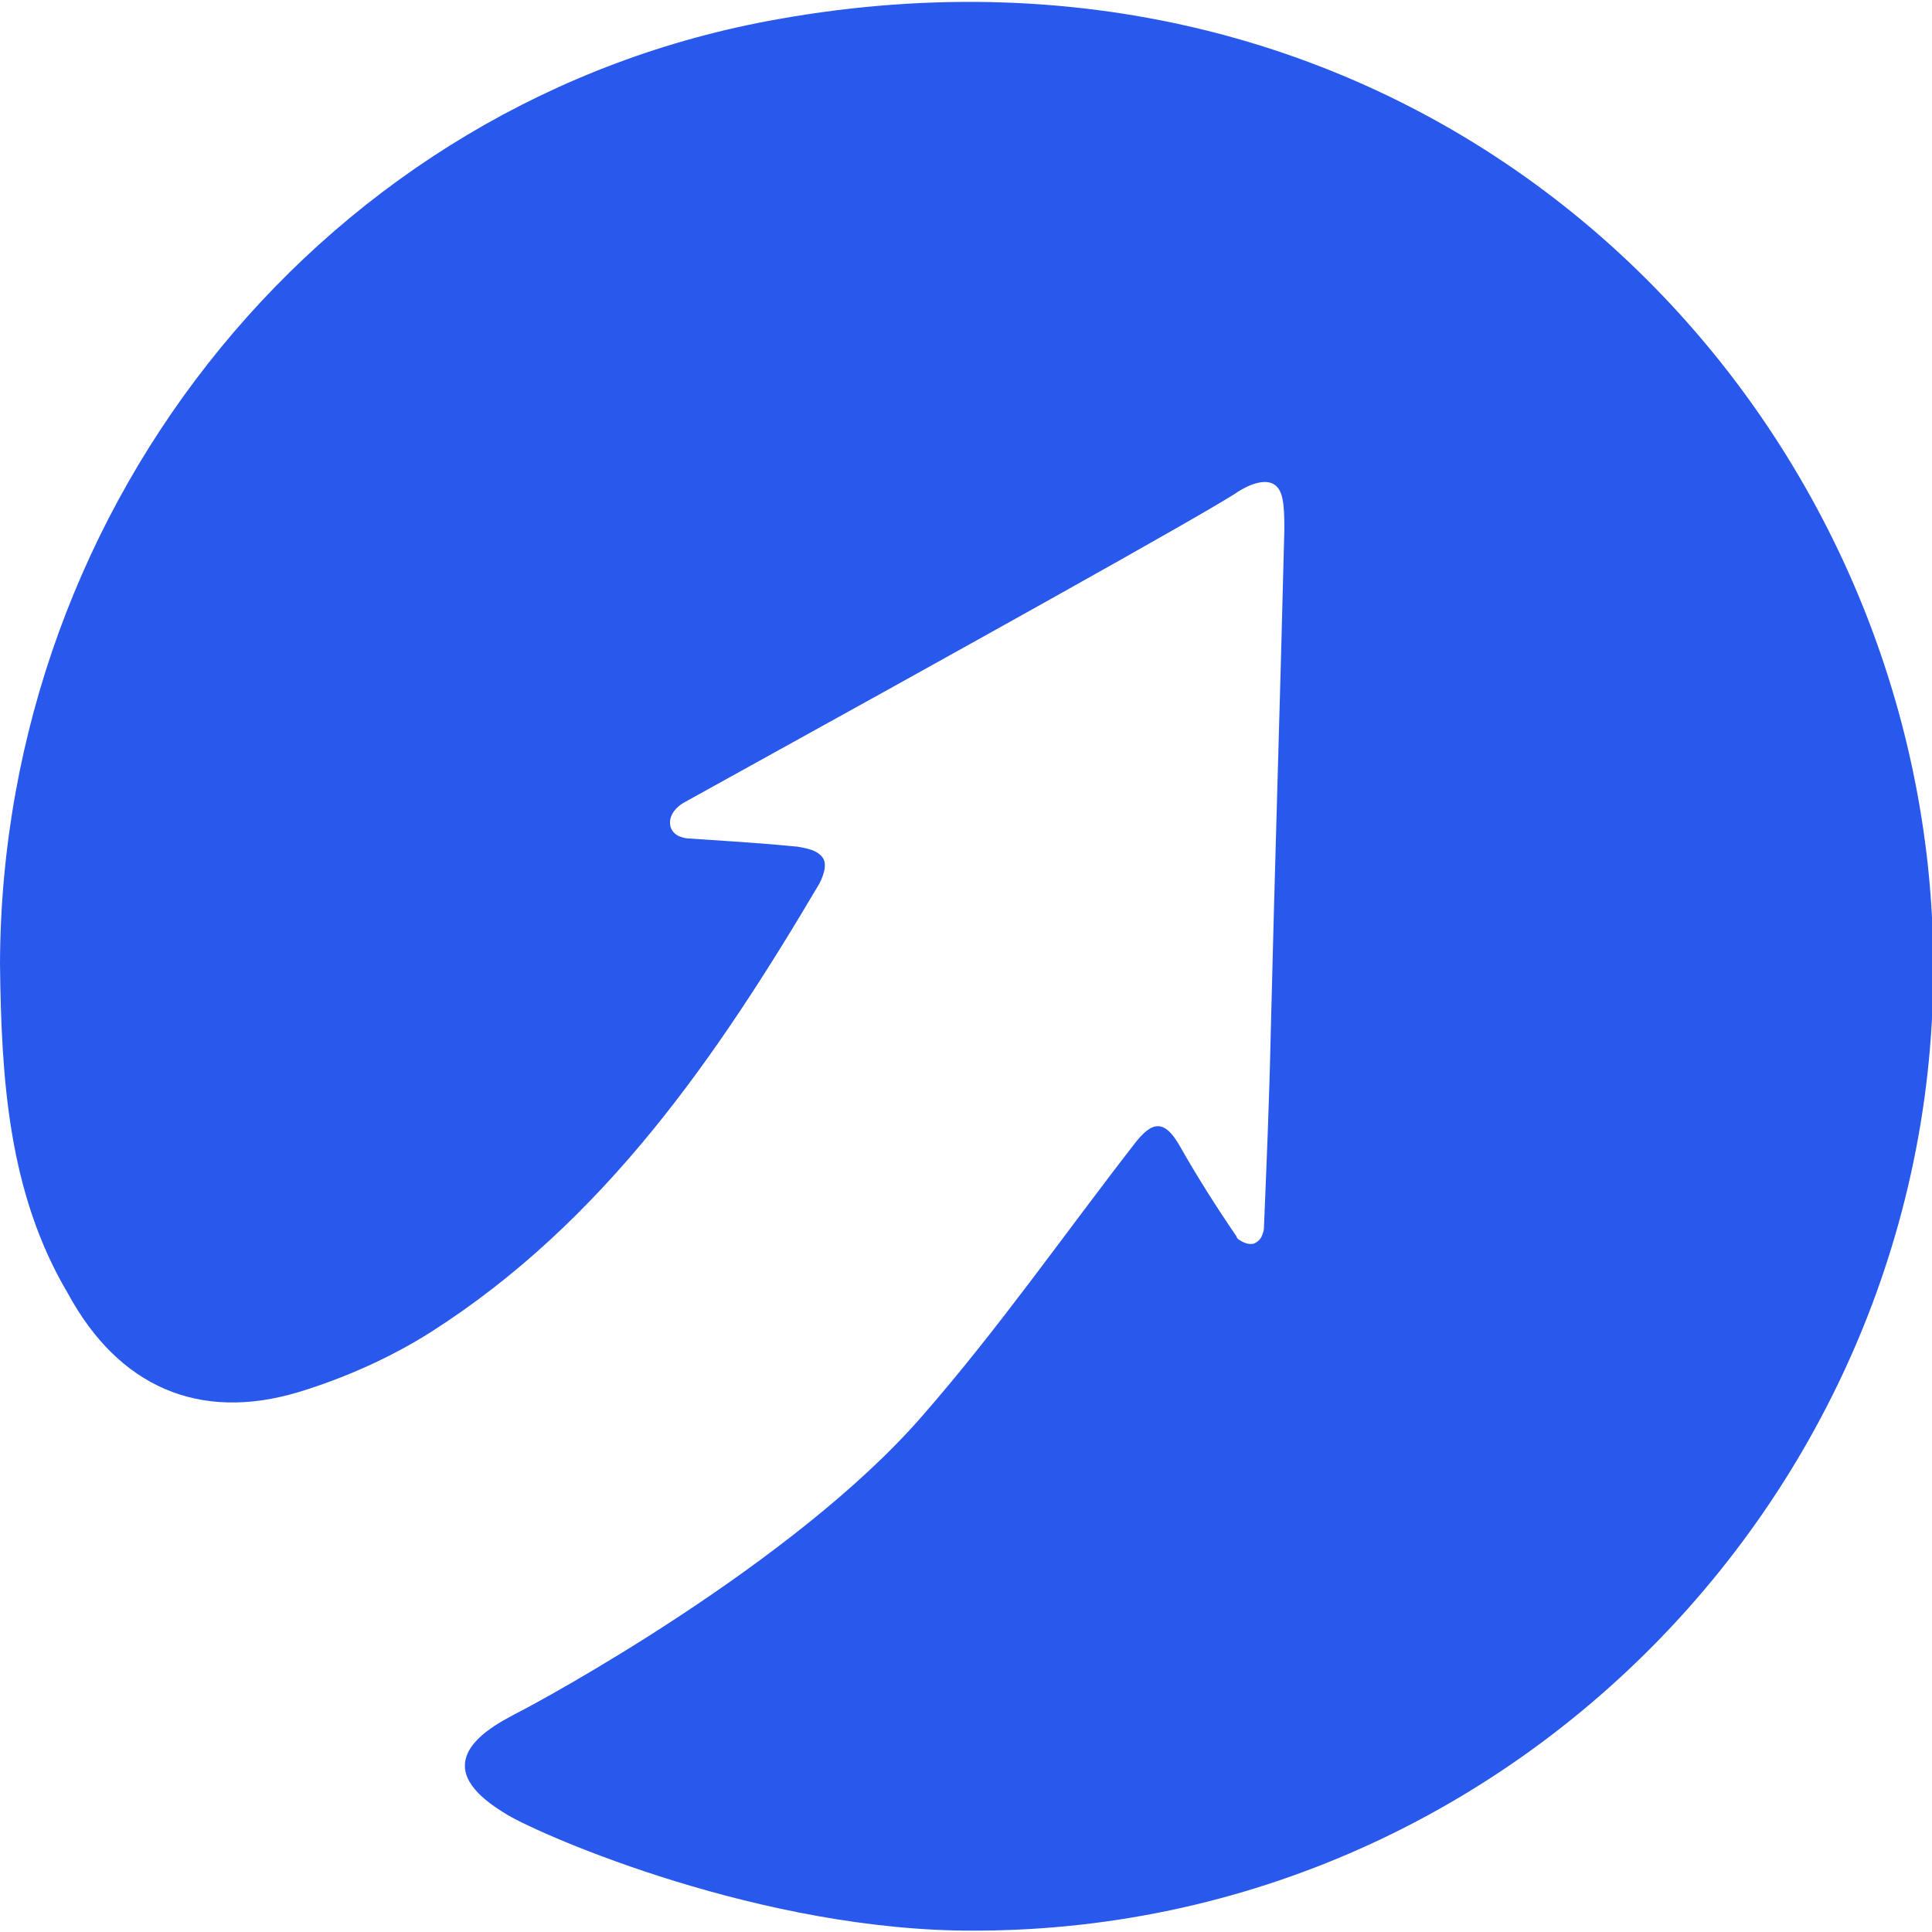 <?xml version="1.0" encoding="utf-8"?>
<!-- Generator: Adobe Illustrator 27.5.0, SVG Export Plug-In . SVG Version: 6.00 Build 0)  -->
<svg version="1.1" id="Lager_1" xmlns="http://www.w3.org/2000/svg" xmlns:xlink="http://www.w3.org/1999/xlink" x="0px" y="0px"
	 viewBox="0 0 141.7 141.7" style="enable-background:new 0 0 141.7 141.7;" xml:space="preserve">
<style type="text/css">
	.st0{fill:#2958EC;}
</style>
<path class="st0" d="M0,70.7C0.1,36.7,24.1,7.2,57.1,1.4c45.4-8.1,80.2,24,84.3,62.1c4.4,41.4-28.2,78-69.8,78.1
	c-15.6,0.1-31.7-6.9-34.4-8.5c-0.8-0.5-3.2-1.9-3.1-3.7c0.1-1.9,2.8-3.2,3.7-3.7c2-1,20.4-11,29.8-21.8c5.6-6.4,10.4-13.3,15.6-20
	c1.3-1.7,2.2-1.8,3.3,0.1c1.3,2.3,2.7,4.5,4.2,6.7c0,0.1,0.1,0.2,0.3,0.3c0.3,0.2,0.7,0.3,1,0.2c0.2-0.1,0.5-0.3,0.6-0.7
	c0.1-0.2,0.1-0.4,0.1-0.4c0.2-4.8,0.4-9.6,0.5-14.3c0.3-12.4,0.7-24.7,1-37c0-1.9-0.1-2.9-0.8-3.3c-0.9-0.5-2.4,0.4-2.8,0.7
	c-3,1.9-18.6,10.6-40.5,22.7c-0.8,0.5-1.1,1.2-0.9,1.8c0.1,0.3,0.4,0.6,0.8,0.7c0.3,0.1,0.5,0.1,0.6,0.1c1.3,0.1,4.9,0.3,7.9,0.6
	c0.5,0.1,1.5,0.2,1.9,0.9c0.2,0.4,0.1,1-0.3,1.8c-7.5,12.7-15.8,24.8-28.5,32.9c-3,1.9-6.4,3.4-9.7,4.4c-7.3,2.2-13.2-0.4-16.9-7.2
	C0.6,87.5,0.1,79.1,0,70.7z"/>
<path d="M151.3,75.7"/>
<path d="M165.9,35.3"/>
<path d="M155.9,24"/>
<path d="M164.8,24.4"/>
</svg>
